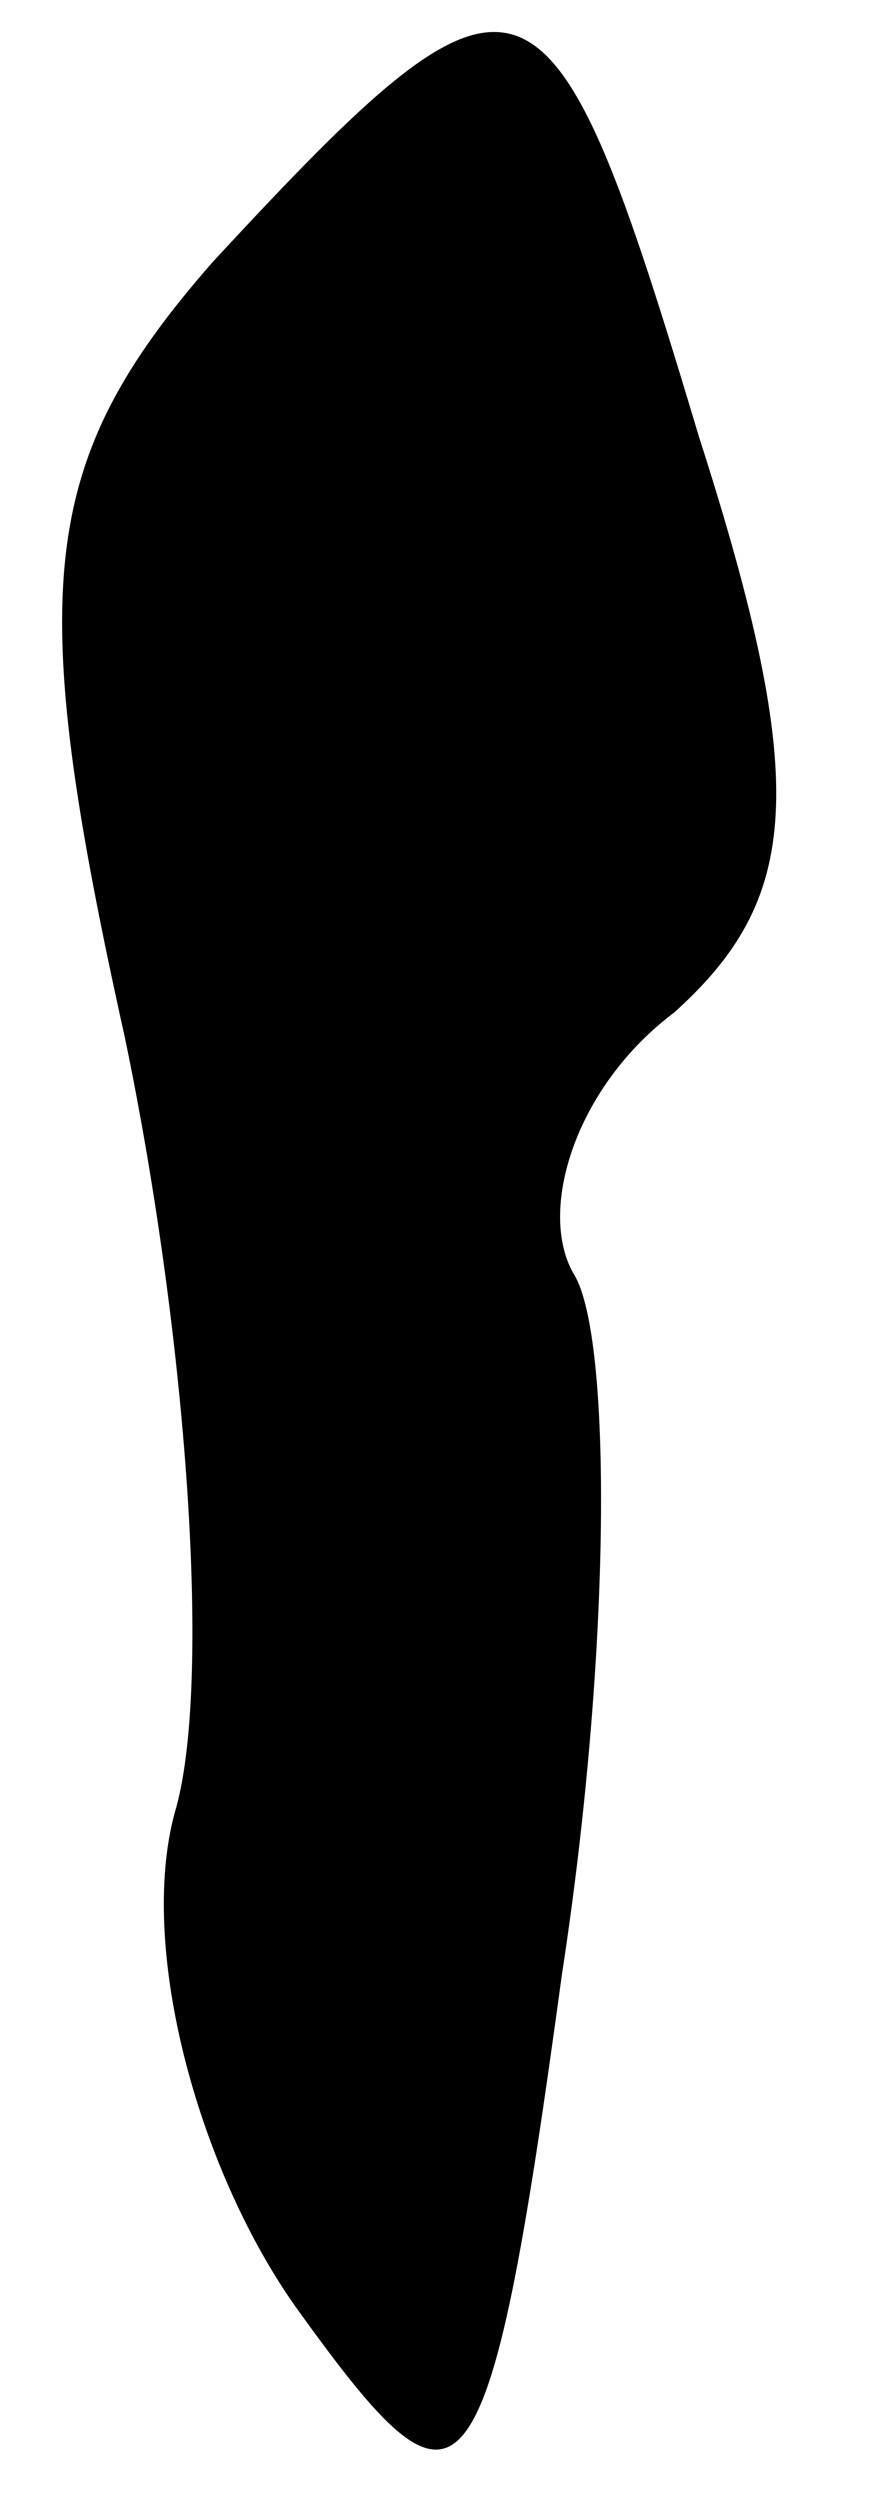 <?xml version="1.0" standalone="no"?>
<!DOCTYPE svg PUBLIC "-//W3C//DTD SVG 20010904//EN"
 "http://www.w3.org/TR/2001/REC-SVG-20010904/DTD/svg10.dtd">
<svg version="1.0" xmlns="http://www.w3.org/2000/svg"
 width="7pt" height="20pt" viewBox="0 0 7 20"
 preserveAspectRatio="xMidYMid meet">
<g transform="translate(0,20) scale(0.1,-0.1)"
fill="#000000" stroke="none">
<path fill="#000000" stroke="none" d="M17 179 c-14 -16 -15 -26 -7 -62 5 -24
7 -52 4 -62 -3 -11 2 -29 10 -40 13 -18 15 -17 21 27 4 26 4 51 1 56 -3 5 0
15 8 21 10 9 11 18 2 46 -12 40 -14 41 -39 14z"/>
</g>
</svg>
